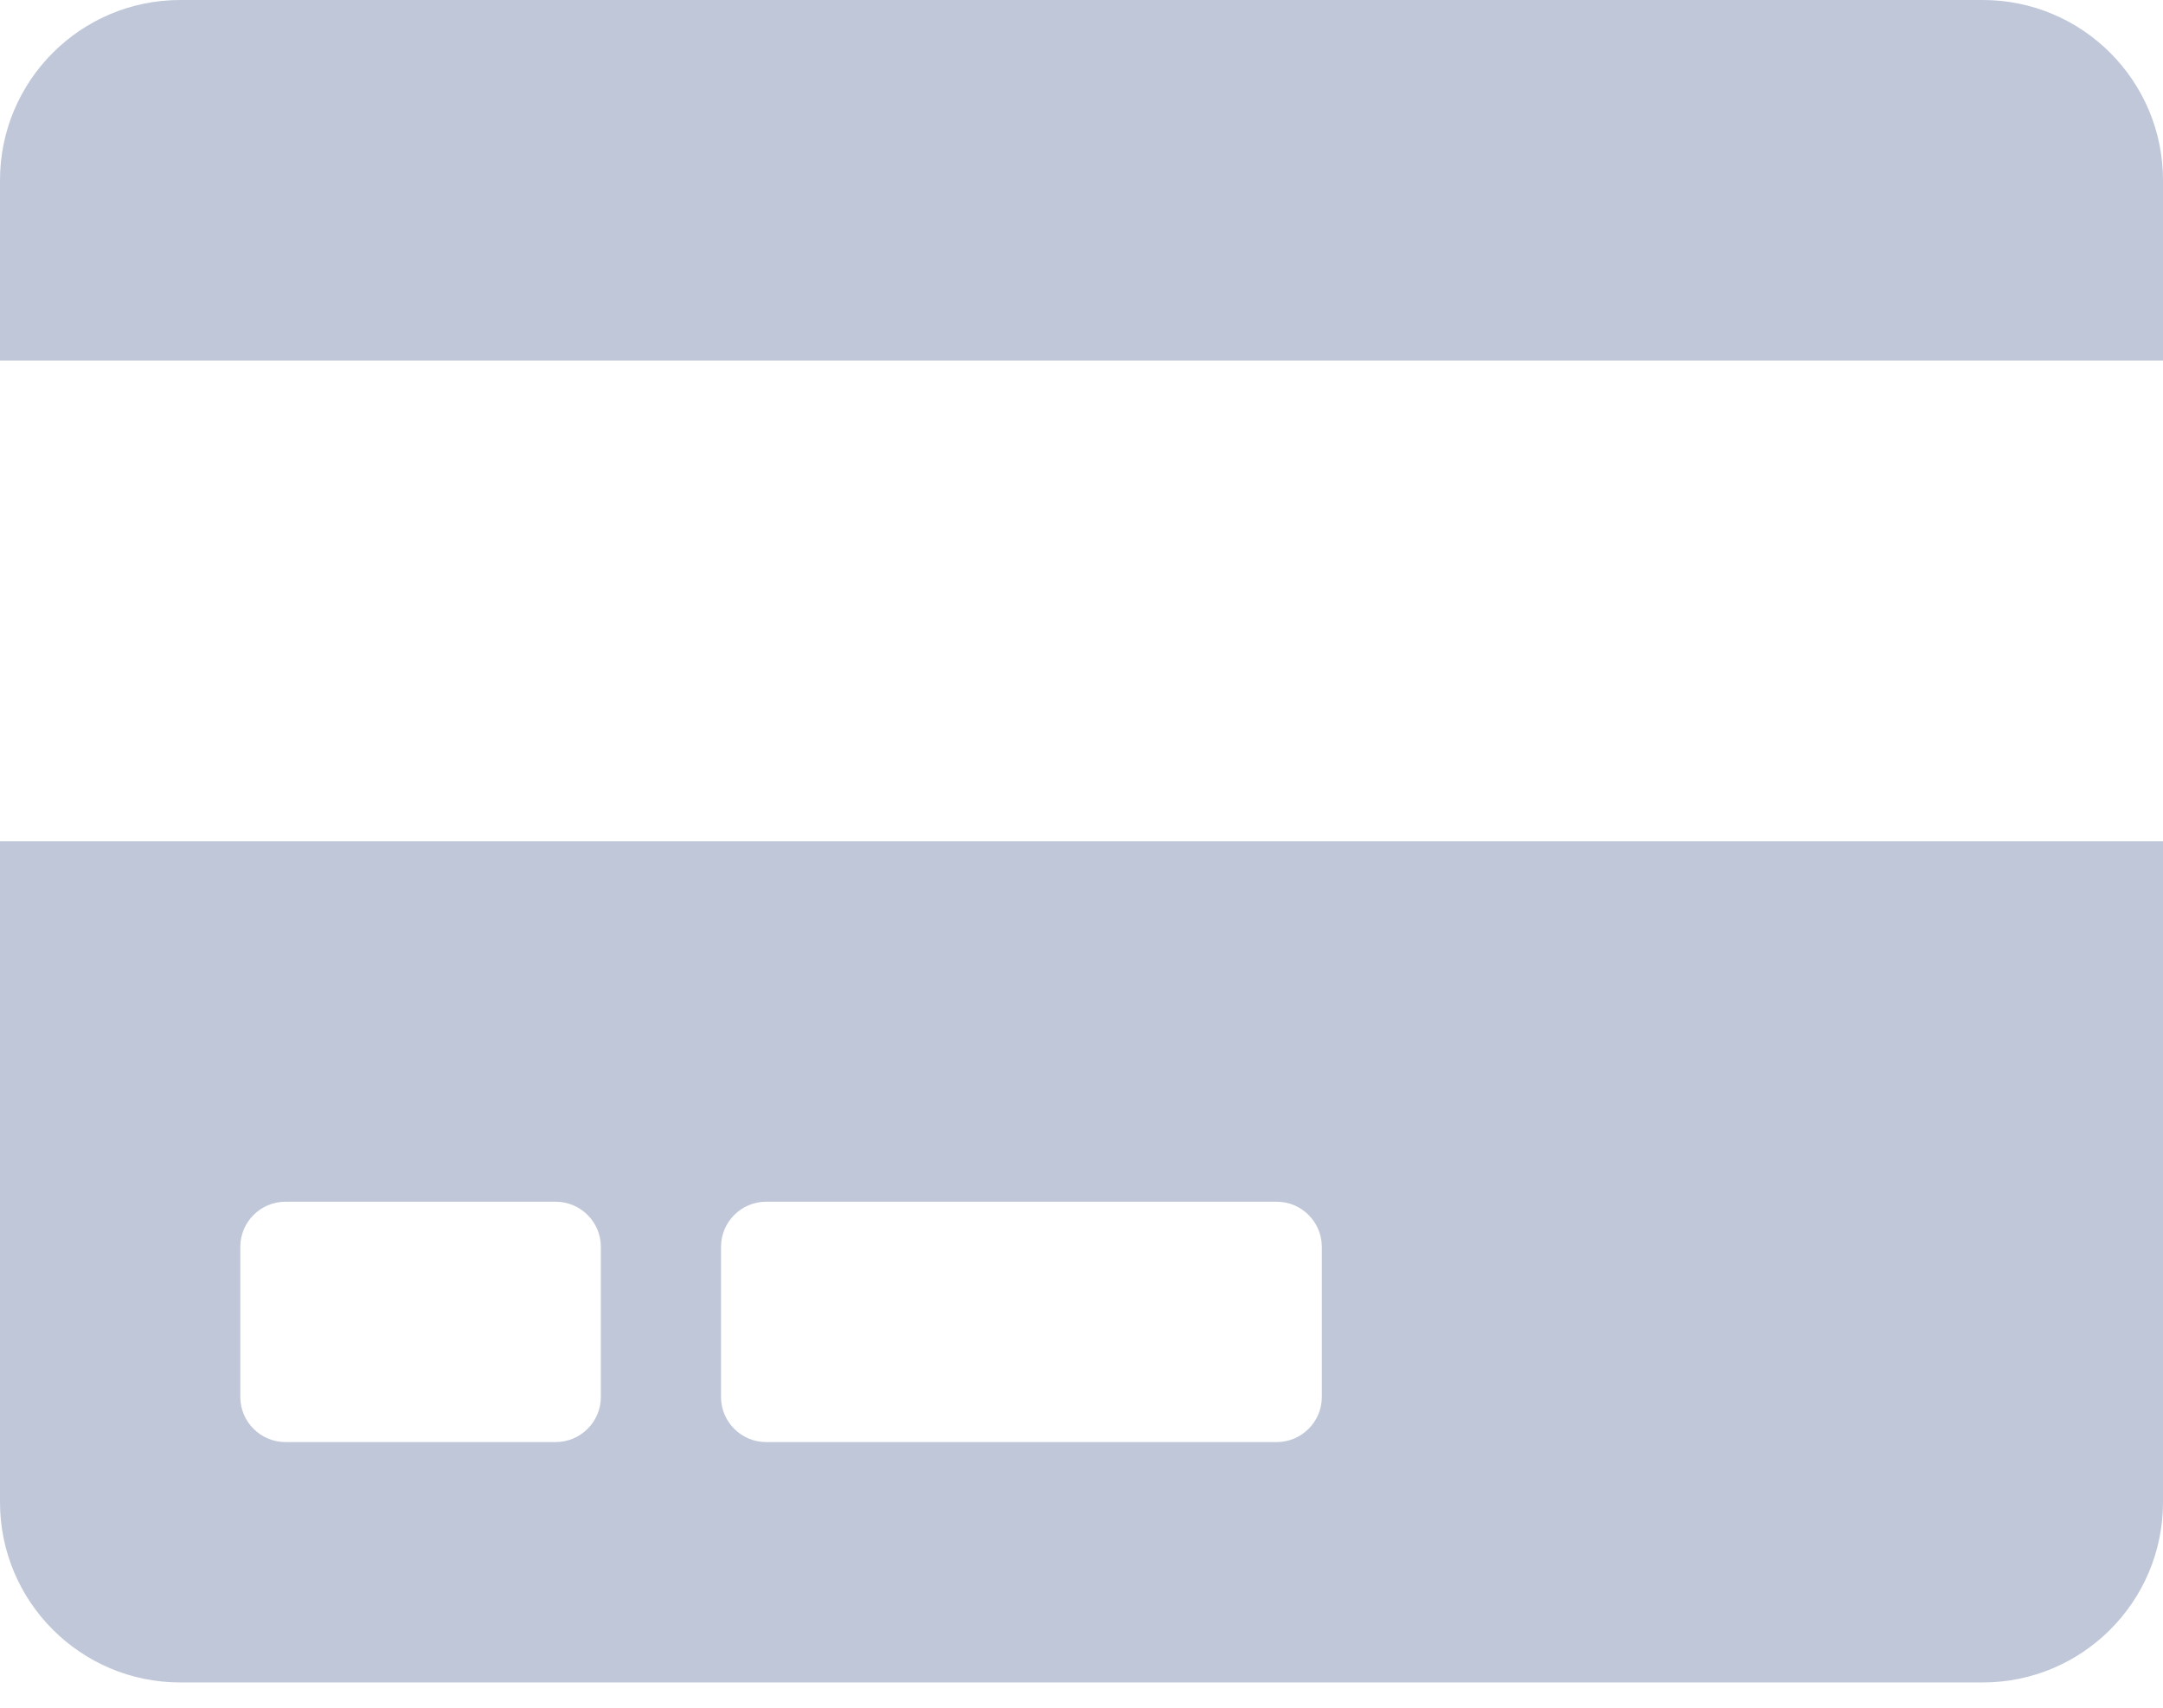 <?xml version="1.0" encoding="UTF-8"?>
<svg width="38px" height="30px" viewBox="0 0 38 30" version="1.1" xmlns="http://www.w3.org/2000/svg" xmlns:xlink="http://www.w3.org/1999/xlink">
    <!-- Generator: Sketch 61.2 (89653) - https://sketch.com -->
    <title>credit-card-dark</title>
    <desc>Created with Sketch.</desc>
    <g id="Page-1" stroke="none" stroke-width="1" fill="none" fill-rule="evenodd">
        <g id="credit-card-dark" fill="#BFC7D9" fill-rule="nonzero">
            <path d="M0,26.389 C0,28.137 1.418,29.556 3.167,29.556 L34.833,29.556 C36.582,29.556 38,28.137 38,26.389 L38,14.778 L0,14.778 L0,26.389 Z M12.667,21.903 C12.667,21.467 13.023,21.111 13.458,21.111 L22.431,21.111 C22.866,21.111 23.222,21.467 23.222,21.903 L23.222,24.542 C23.222,24.977 22.866,25.333 22.431,25.333 L13.458,25.333 C13.023,25.333 12.667,24.977 12.667,24.542 L12.667,21.903 Z M4.222,21.903 C4.222,21.467 4.578,21.111 5.014,21.111 L9.764,21.111 C10.199,21.111 10.556,21.467 10.556,21.903 L10.556,24.542 C10.556,24.977 10.199,25.333 9.764,25.333 L5.014,25.333 C4.578,25.333 4.222,24.977 4.222,24.542 L4.222,21.903 Z M38,3.167 L38,6.333 L0,6.333 L0,3.167 C0,1.418 1.418,0 3.167,0 L34.833,0 C36.582,0 38,1.418 38,3.167 Z" id="Shape"></path>
        </g>
    </g>
</svg>